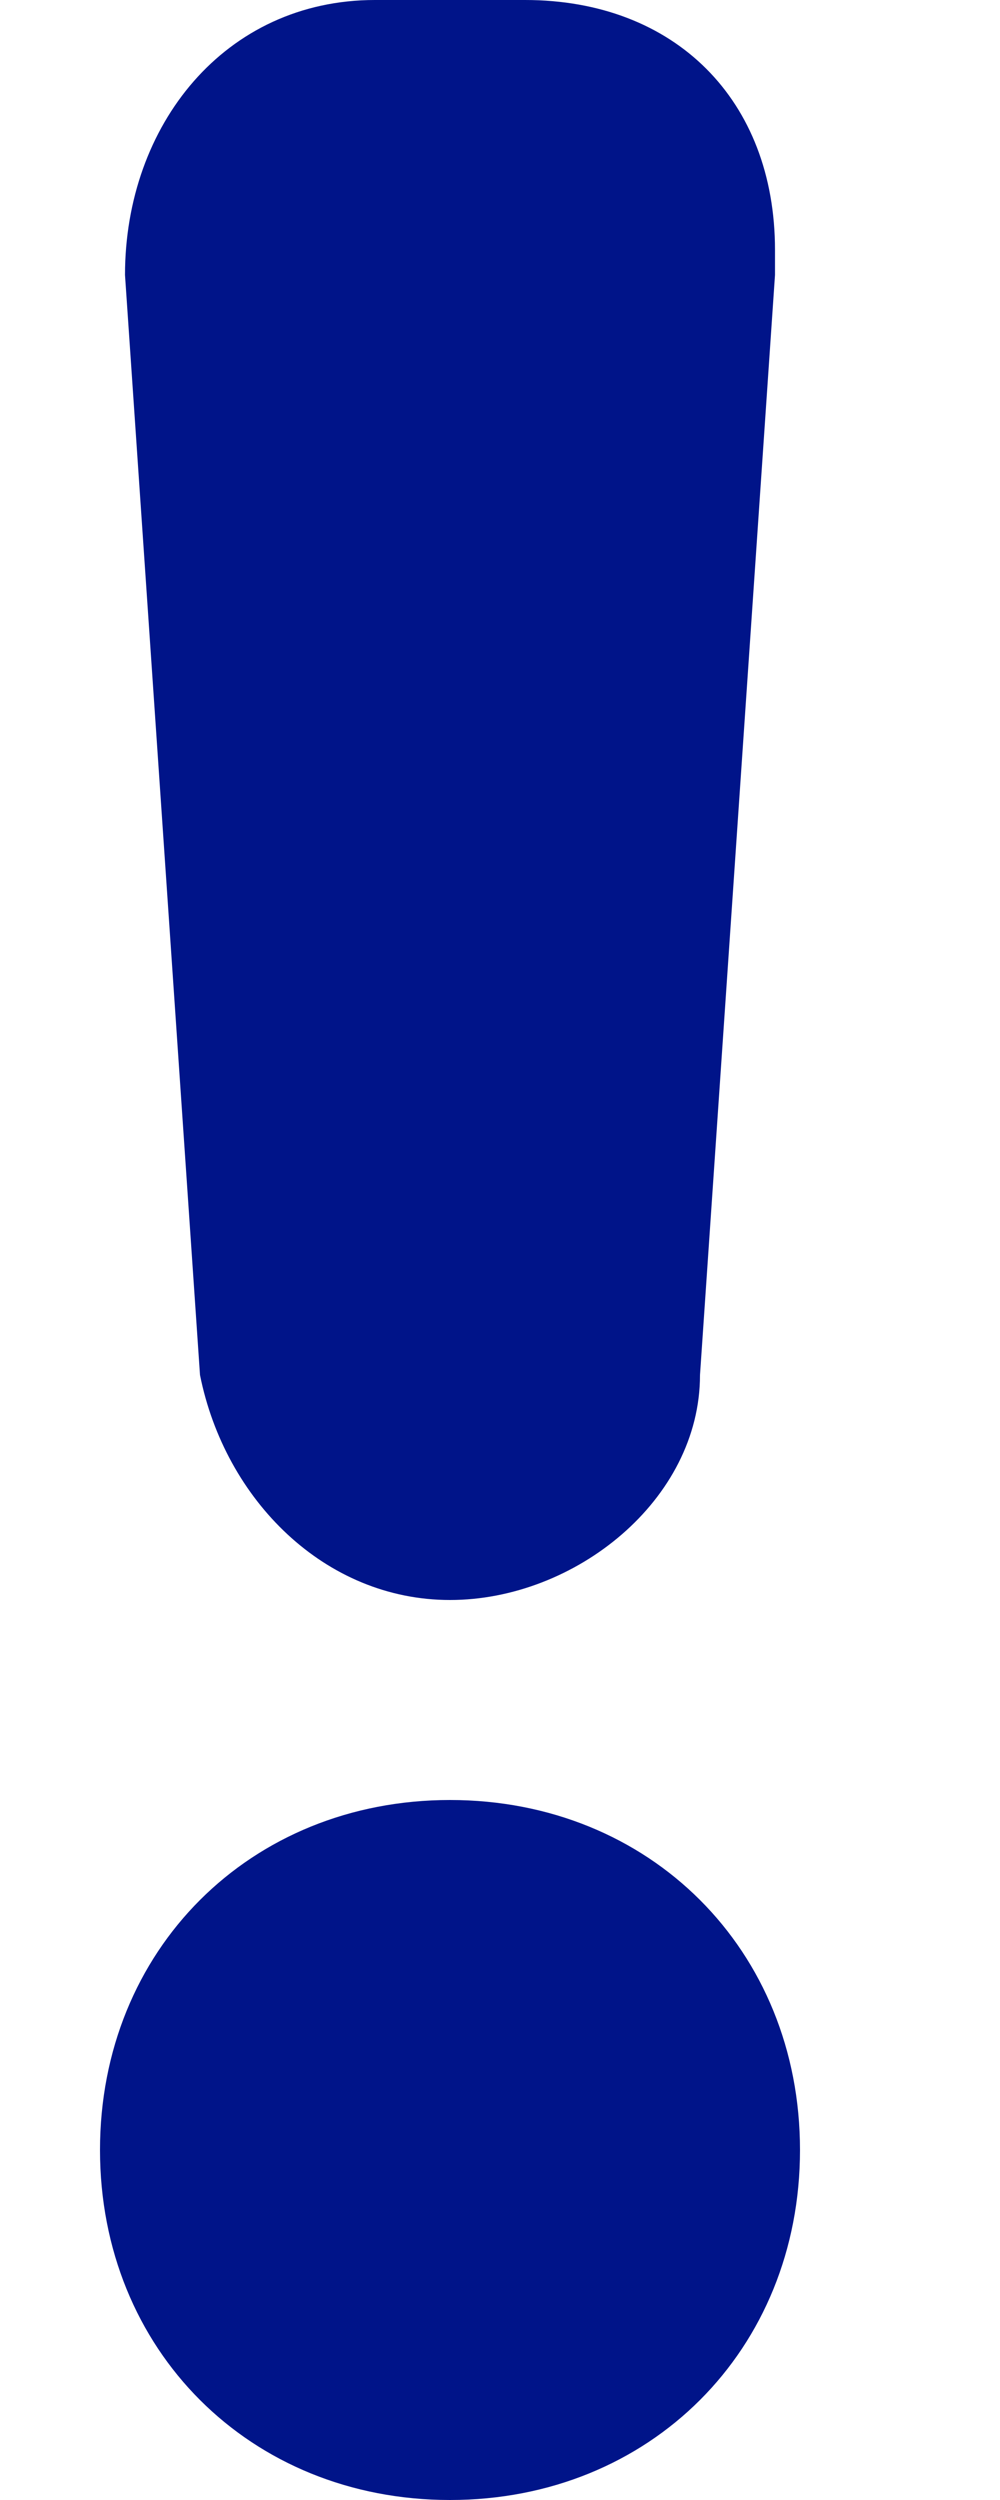 <svg xmlns="http://www.w3.org/2000/svg" viewBox="0 0 4 10">
	<path fill="#001489" d="M1.5,0h0.6c0.6,0,1,0.4,1,1c0,0,0,0,0,0.1L2.8,5.5c0,0.5-0.5,0.9-1,0.9
	c-0.5,0-0.9-0.4-1-0.9L0.5,1.1C0.5,0.5,0.9,0,1.5,0C1.5,0,1.5,0,1.5,0z M1.8,10c-0.8,0-1.4-0.6-1.4-1.4s0.6-1.4,1.4-1.4
	s1.4,0.6,1.4,1.4S2.6,10,1.8,10z"/>
</svg>

